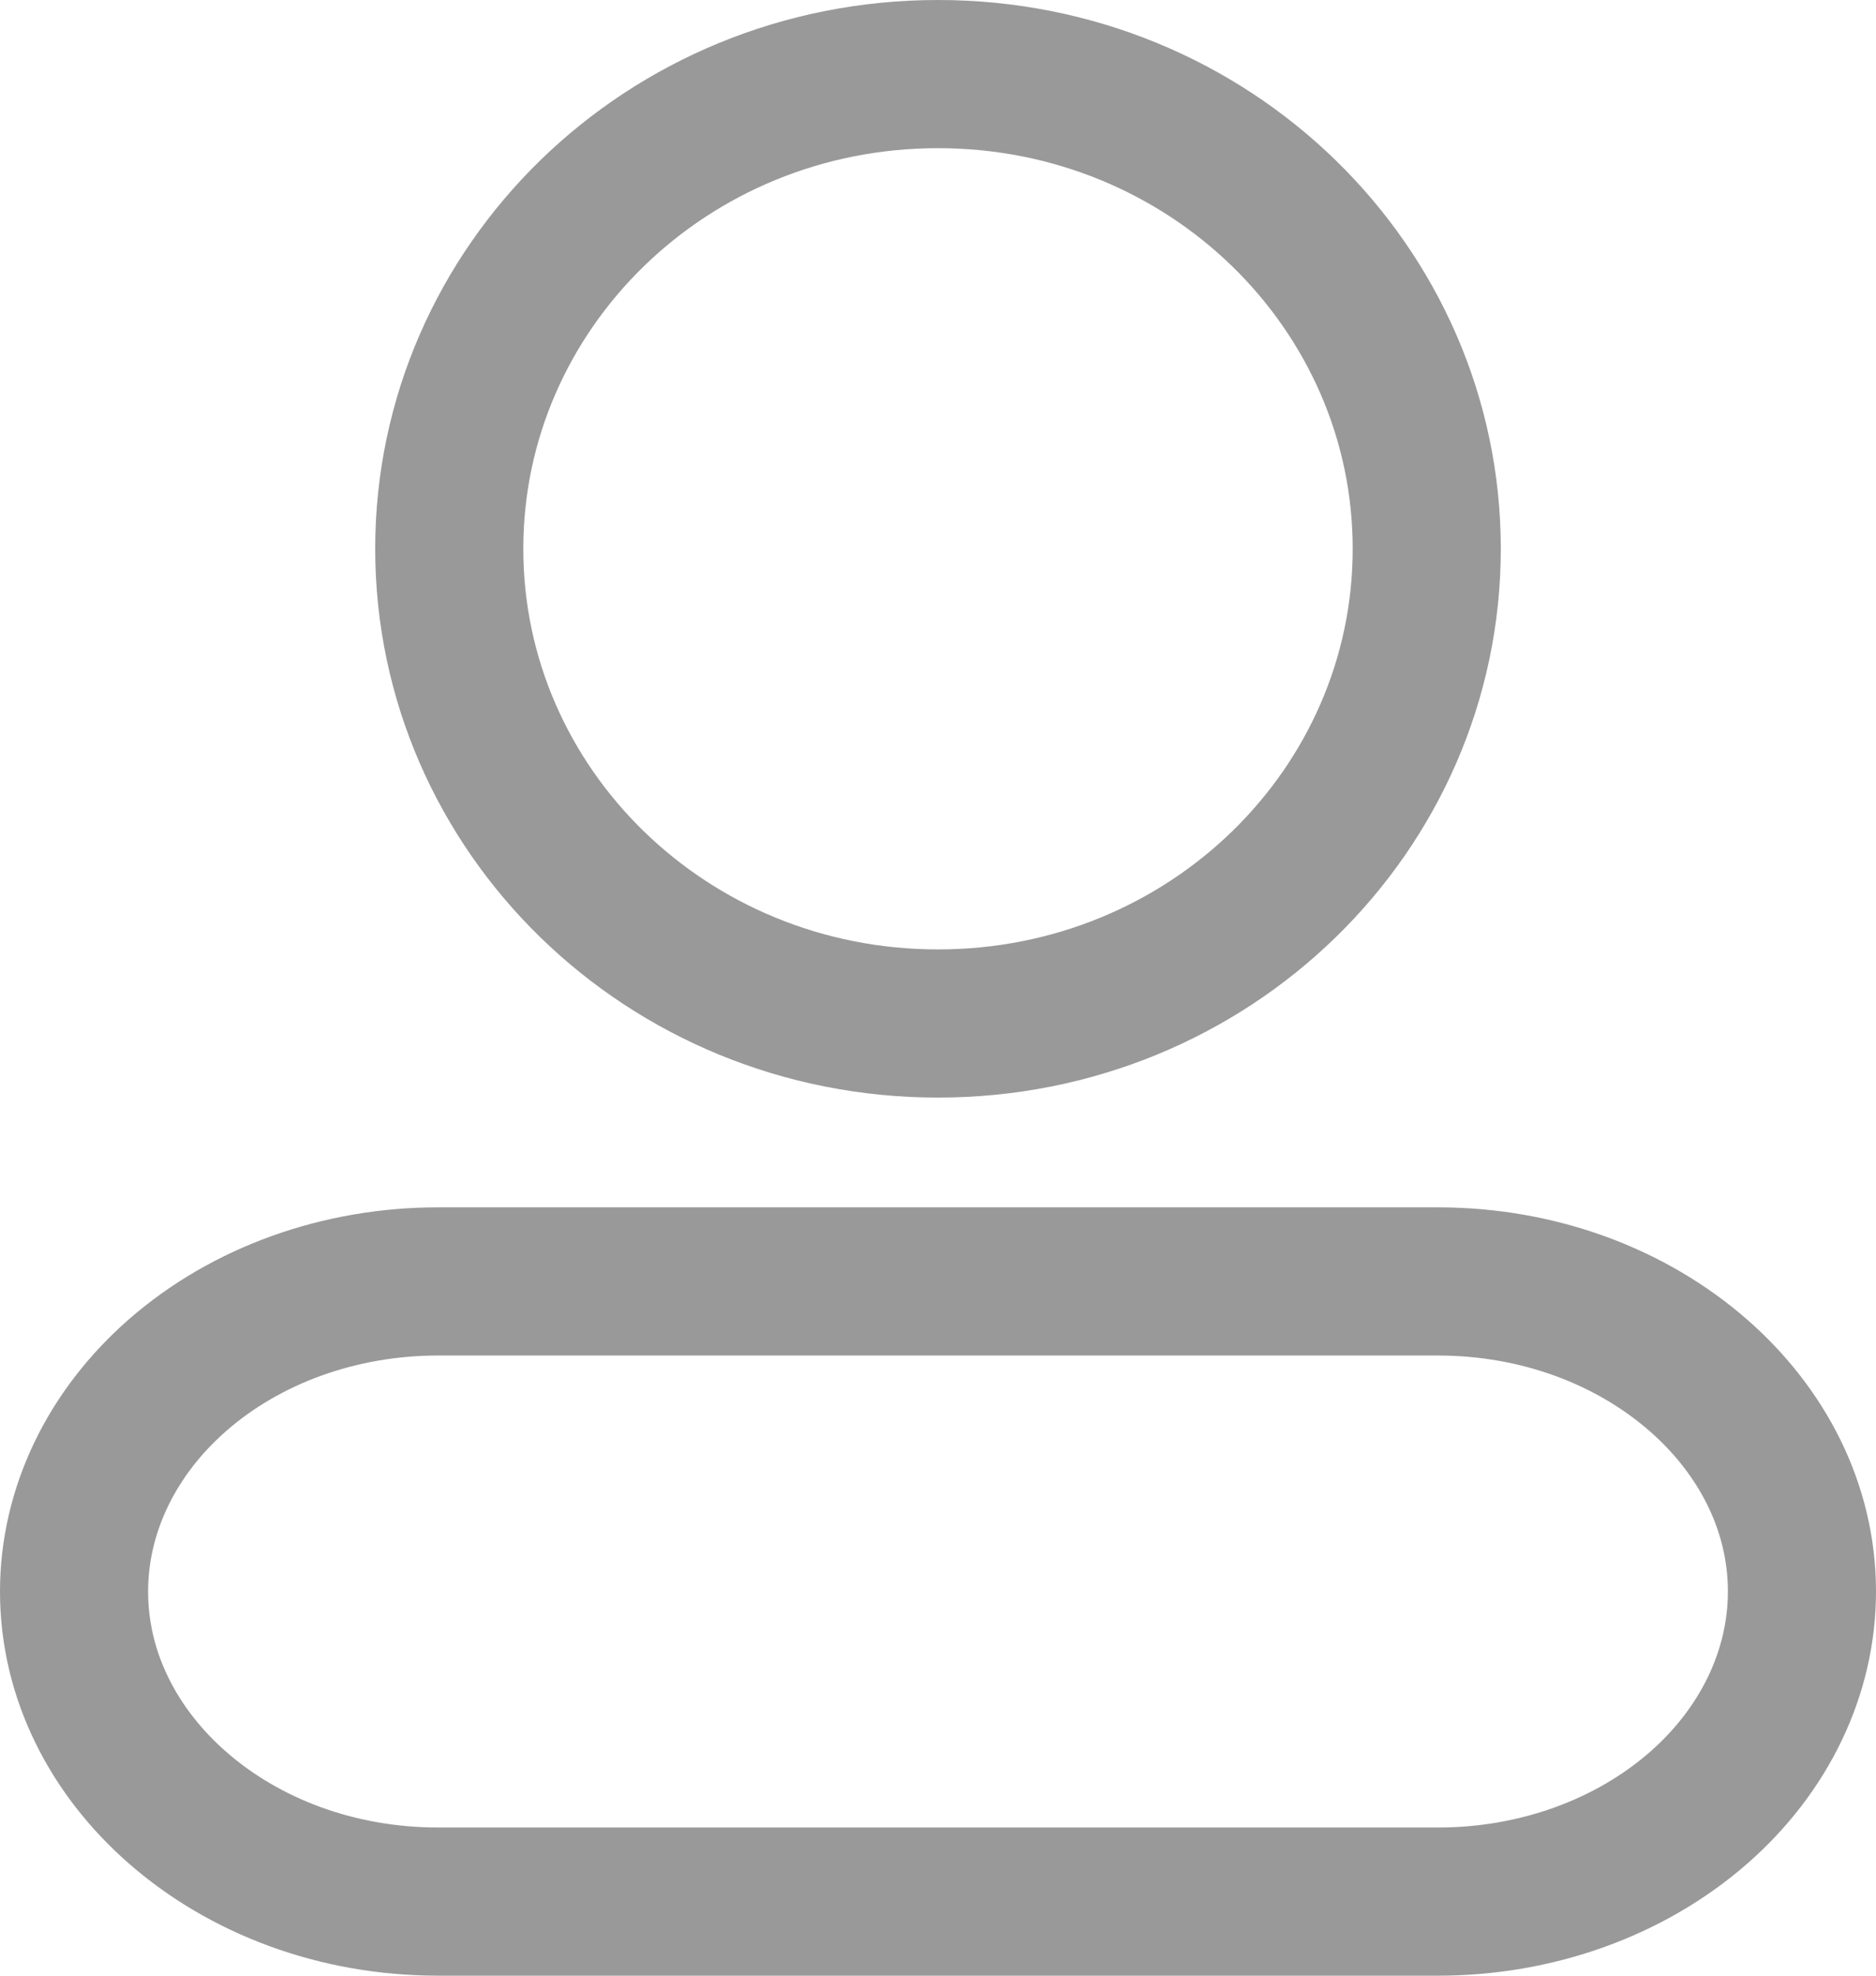 <?xml version="1.0" encoding="UTF-8"?>
<svg width="38px" height="40px" viewBox="0 0 38 40" version="1.1" xmlns="http://www.w3.org/2000/svg" xmlns:xlink="http://www.w3.org/1999/xlink">
    <!-- Generator: Sketch 62 (91390) - https://sketch.com -->
    <title>我的</title>
    <desc>Created with Sketch.</desc>
    <g id="页面-1" stroke="none" stroke-width="1" fill="none" fill-rule="evenodd">
        <g id="首页-赚点钱" transform="translate(-656, -1482)" fill-rule="nonzero" stroke="#999999" stroke-width="3">
            <g id="我的" transform="translate(656, 1482)">
                <path d="M9.1,11.111 C9.1,8.466 10.203,6.064 11.988,4.323 C13.778,2.579 16.253,1.5 19,1.5 C21.747,1.5 24.222,2.579 26.012,4.323 C27.797,6.064 28.9,8.466 28.9,11.111 C28.9,13.756 27.797,16.159 26.012,17.899 C24.222,19.643 21.747,20.722 19,20.722 C16.253,20.722 13.778,19.643 11.988,17.899 C10.203,16.159 9.1,13.756 9.1,11.111 Z M29.124,38.5 L8.876,38.5 C6.815,38.5 4.943,37.779 3.59,36.593 C2.313,35.474 1.5,33.934 1.5,32.222 C1.5,30.575 2.265,29.008 3.589,27.848 C4.991,26.619 6.896,25.943 8.876,25.944 L29.124,25.944 C31.185,25.944 33.057,26.666 34.41,27.852 C35.687,28.971 36.5,30.51 36.5,32.222 C36.5,33.869 35.735,35.437 34.411,36.597 C33.009,37.825 31.104,38.502 29.124,38.5 Z" id="形状"></path>
            </g>
        </g>
    </g>
</svg>